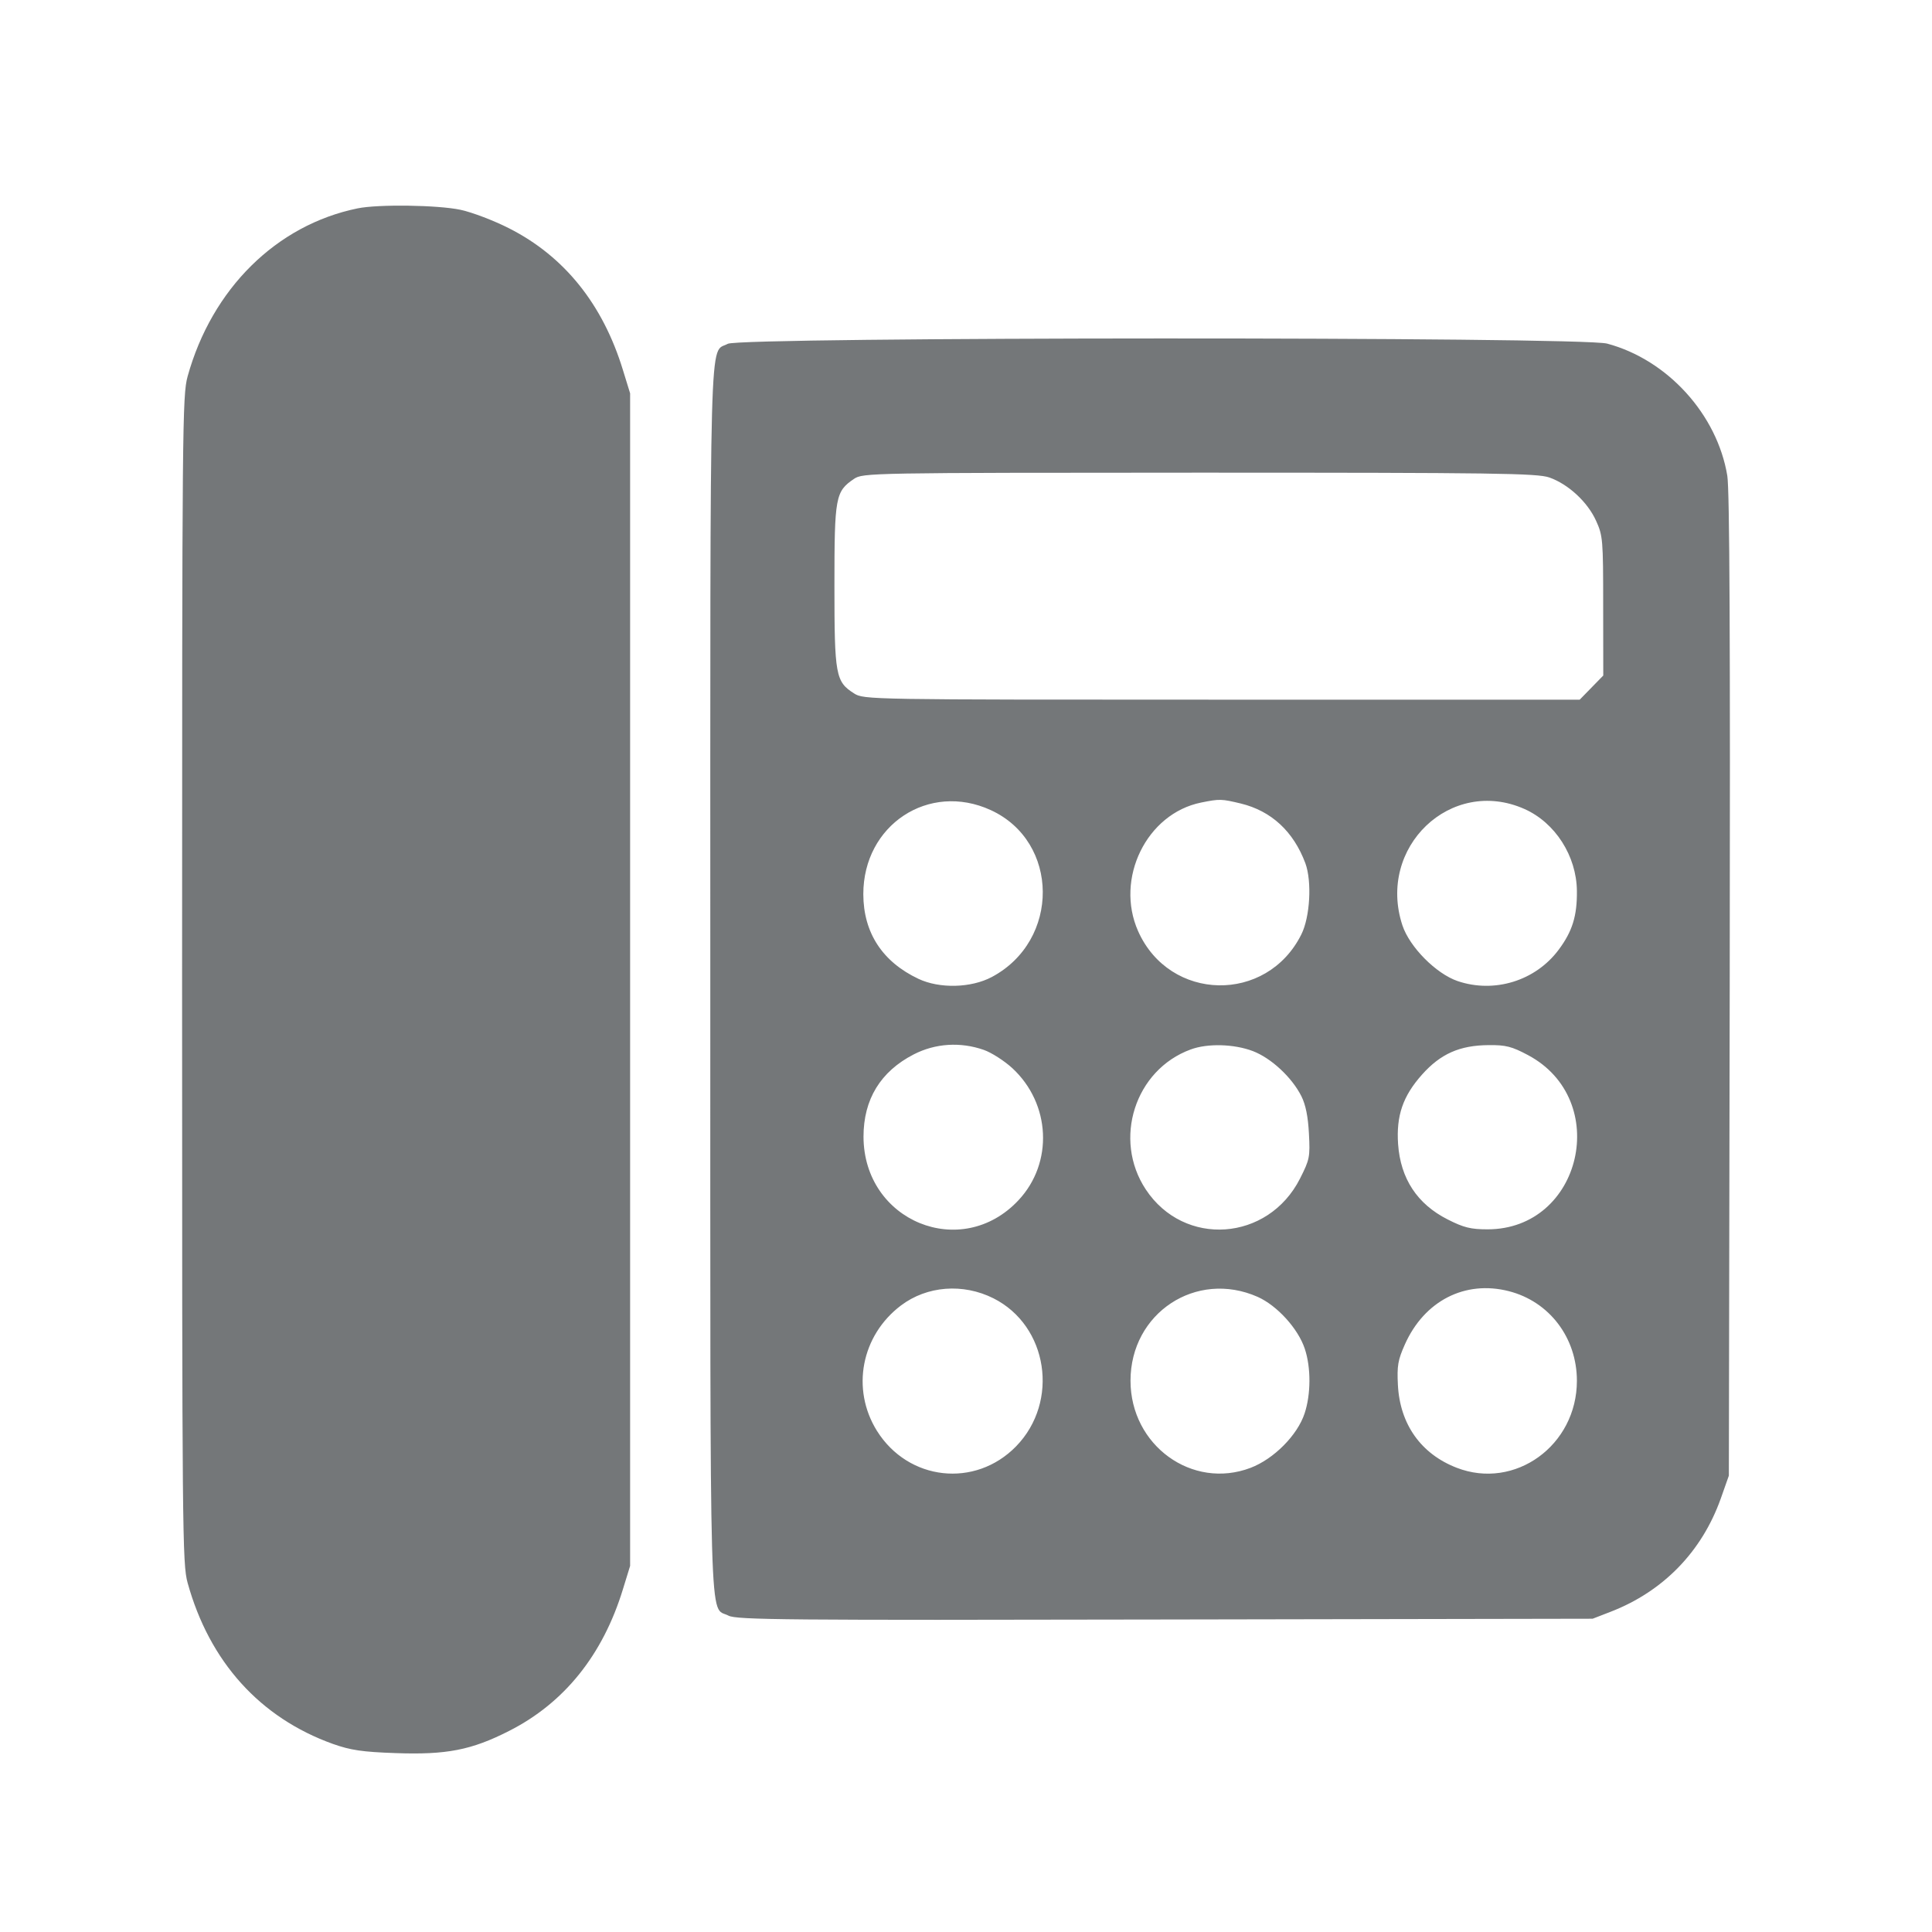 <svg width="20" height="20" viewBox="0 0 20 20" fill="none" xmlns="http://www.w3.org/2000/svg">
<path fill-rule="evenodd" clip-rule="evenodd" d="M3.702 2.157C2.861 2.329 2.193 2.99 1.942 3.897C1.888 4.094 1.885 4.392 1.885 10.141C1.885 15.89 1.888 16.187 1.942 16.385C2.168 17.202 2.691 17.782 3.446 18.053C3.63 18.118 3.75 18.136 4.094 18.148C4.622 18.167 4.88 18.117 5.269 17.919C5.842 17.629 6.241 17.131 6.449 16.45L6.523 16.21V10.141V4.072L6.449 3.832C6.241 3.15 5.842 2.653 5.269 2.363C5.114 2.284 4.889 2.198 4.768 2.172C4.534 2.122 3.916 2.113 3.702 2.157ZM7.534 3.559C7.34 3.667 7.353 3.189 7.353 10.141C7.353 17.119 7.339 16.617 7.541 16.725C7.624 16.769 8.133 16.773 12.06 16.765L16.487 16.757L16.673 16.685C17.218 16.474 17.617 16.063 17.813 15.514L17.897 15.276L17.906 10.205C17.912 6.623 17.905 5.073 17.881 4.925C17.776 4.29 17.262 3.724 16.637 3.557C16.367 3.484 7.663 3.487 7.534 3.559ZM16.039 4.943C16.235 5.012 16.434 5.196 16.522 5.39C16.593 5.546 16.596 5.585 16.596 6.273L16.597 6.993L16.475 7.118L16.353 7.243H12.648C8.988 7.243 8.942 7.243 8.841 7.178C8.65 7.057 8.638 6.99 8.638 6.063C8.638 5.142 8.648 5.088 8.841 4.957C8.934 4.895 9.003 4.894 12.416 4.893C15.482 4.893 15.913 4.899 16.039 4.943ZM10.256 8.386C10.969 8.713 10.976 9.737 10.267 10.114C10.052 10.228 9.727 10.236 9.508 10.133C9.135 9.957 8.938 9.656 8.937 9.257C8.936 8.54 9.615 8.092 10.256 8.386ZM12.845 8.318C13.161 8.395 13.39 8.607 13.513 8.936C13.582 9.124 13.562 9.493 13.471 9.674C13.113 10.391 12.108 10.371 11.782 9.64C11.54 9.096 11.869 8.422 12.434 8.308C12.627 8.269 12.644 8.27 12.845 8.318ZM15.782 8.375C16.1 8.517 16.32 8.861 16.324 9.222C16.327 9.481 16.277 9.642 16.135 9.832C15.895 10.154 15.469 10.285 15.089 10.156C14.865 10.079 14.593 9.804 14.518 9.58C14.251 8.771 15.021 8.036 15.782 8.375ZM10.183 10.868C10.264 10.896 10.397 10.982 10.479 11.057C10.877 11.425 10.906 12.037 10.544 12.424C9.953 13.057 8.941 12.642 8.939 11.767C8.939 11.38 9.115 11.092 9.459 10.915C9.683 10.8 9.942 10.784 10.183 10.868ZM12.97 10.881C13.16 10.954 13.374 11.153 13.472 11.348C13.516 11.436 13.541 11.559 13.55 11.735C13.563 11.977 13.557 12.004 13.458 12.2C13.128 12.852 12.258 12.914 11.861 12.313C11.518 11.794 11.749 11.075 12.326 10.864C12.501 10.799 12.776 10.807 12.97 10.881ZM15.817 10.922C16.686 11.384 16.375 12.726 15.399 12.726C15.225 12.726 15.152 12.708 14.985 12.623C14.671 12.464 14.498 12.201 14.473 11.844C14.453 11.55 14.522 11.347 14.721 11.124C14.913 10.909 15.11 10.821 15.411 10.819C15.587 10.817 15.65 10.833 15.817 10.922ZM10.284 13.44C10.849 13.724 10.969 14.509 10.519 14.972C10.095 15.407 9.402 15.33 9.078 14.812C8.809 14.38 8.915 13.825 9.327 13.514C9.596 13.311 9.969 13.282 10.284 13.44ZM13.019 13.425C13.221 13.515 13.438 13.754 13.507 13.962C13.572 14.156 13.571 14.434 13.505 14.632C13.431 14.857 13.187 15.103 12.946 15.195C12.341 15.425 11.703 14.962 11.703 14.293C11.703 13.592 12.383 13.144 13.019 13.425ZM15.619 13.366C16.039 13.473 16.324 13.848 16.324 14.294C16.324 14.963 15.682 15.428 15.079 15.194C14.71 15.051 14.492 14.744 14.471 14.337C14.461 14.139 14.471 14.079 14.543 13.918C14.744 13.466 15.166 13.25 15.619 13.366Z" fill="#747779"/>
</svg>
